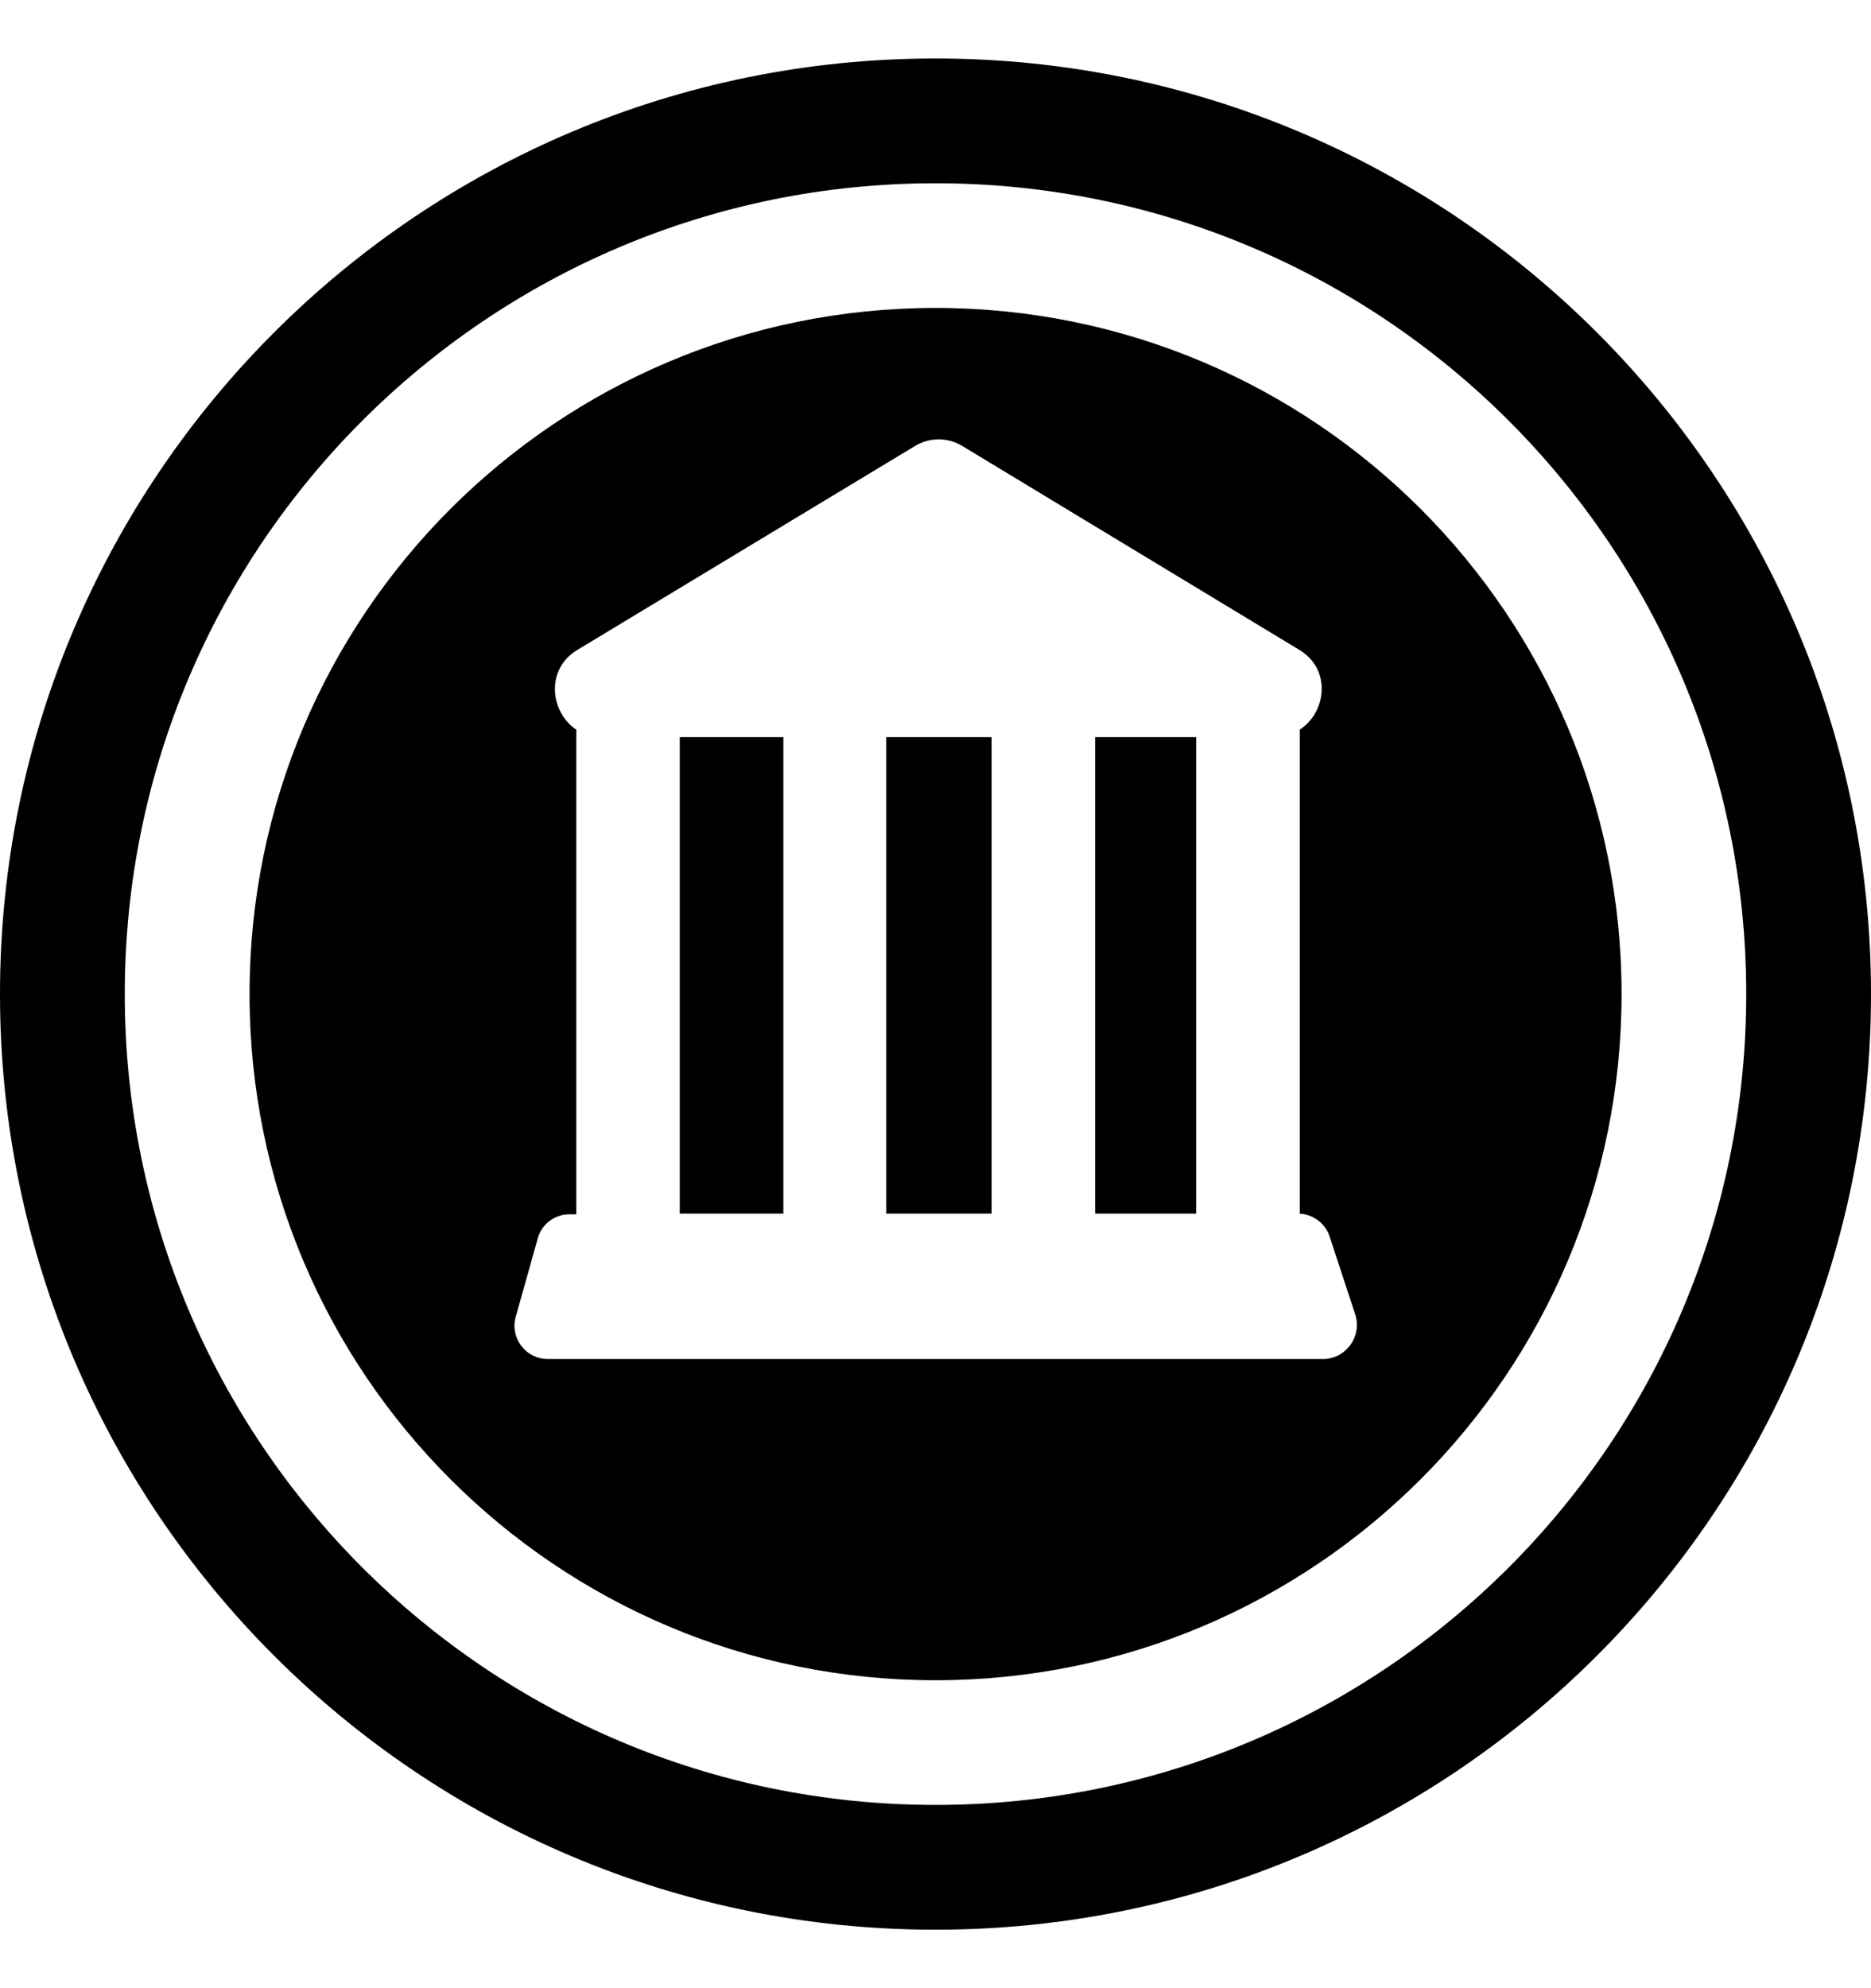 <svg width="16" height="17" viewBox="0 0 16 17" fill="none" xmlns="http://www.w3.org/2000/svg">
<path d="M5.813 10.377V6.303H6.699V10.377H5.813ZM7.579 10.377V6.303H8.48V10.377H7.579ZM9.365 10.377V6.303H10.229V10.377H9.365Z" fill="black"/>
<path d="M8 14.367C11.241 14.367 13.867 11.74 13.867 8.5C13.867 5.26 11.241 2.633 8 2.633C4.76 2.633 2.134 5.26 2.134 8.5C2.134 11.74 4.76 14.367 8 14.367ZM11.59 11.241C11.649 11.428 11.51 11.615 11.323 11.62H4.683C4.496 11.62 4.358 11.439 4.411 11.257L4.598 10.591C4.63 10.468 4.742 10.383 4.87 10.383H4.928V6.239C4.704 6.089 4.662 5.721 4.939 5.556L7.819 3.817C7.947 3.737 8.107 3.737 8.235 3.817L11.11 5.556C11.387 5.721 11.345 6.089 11.115 6.239V10.377H11.099C11.222 10.377 11.334 10.457 11.371 10.575L11.59 11.241Z" fill="black"/>
<path d="M8 0.5C3.582 0.5 0 4.082 0 8.5C0 12.918 3.582 16.5 8 16.5C12.418 16.5 16 12.918 16 8.5C16 4.082 12.418 0.5 8 0.5ZM1.067 8.5C1.067 4.671 4.171 1.567 8 1.567C11.829 1.567 14.933 4.671 14.933 8.5C14.933 12.329 11.829 15.433 8 15.433C4.171 15.433 1.067 12.329 1.067 8.5Z" fill="black"/>
</svg>
